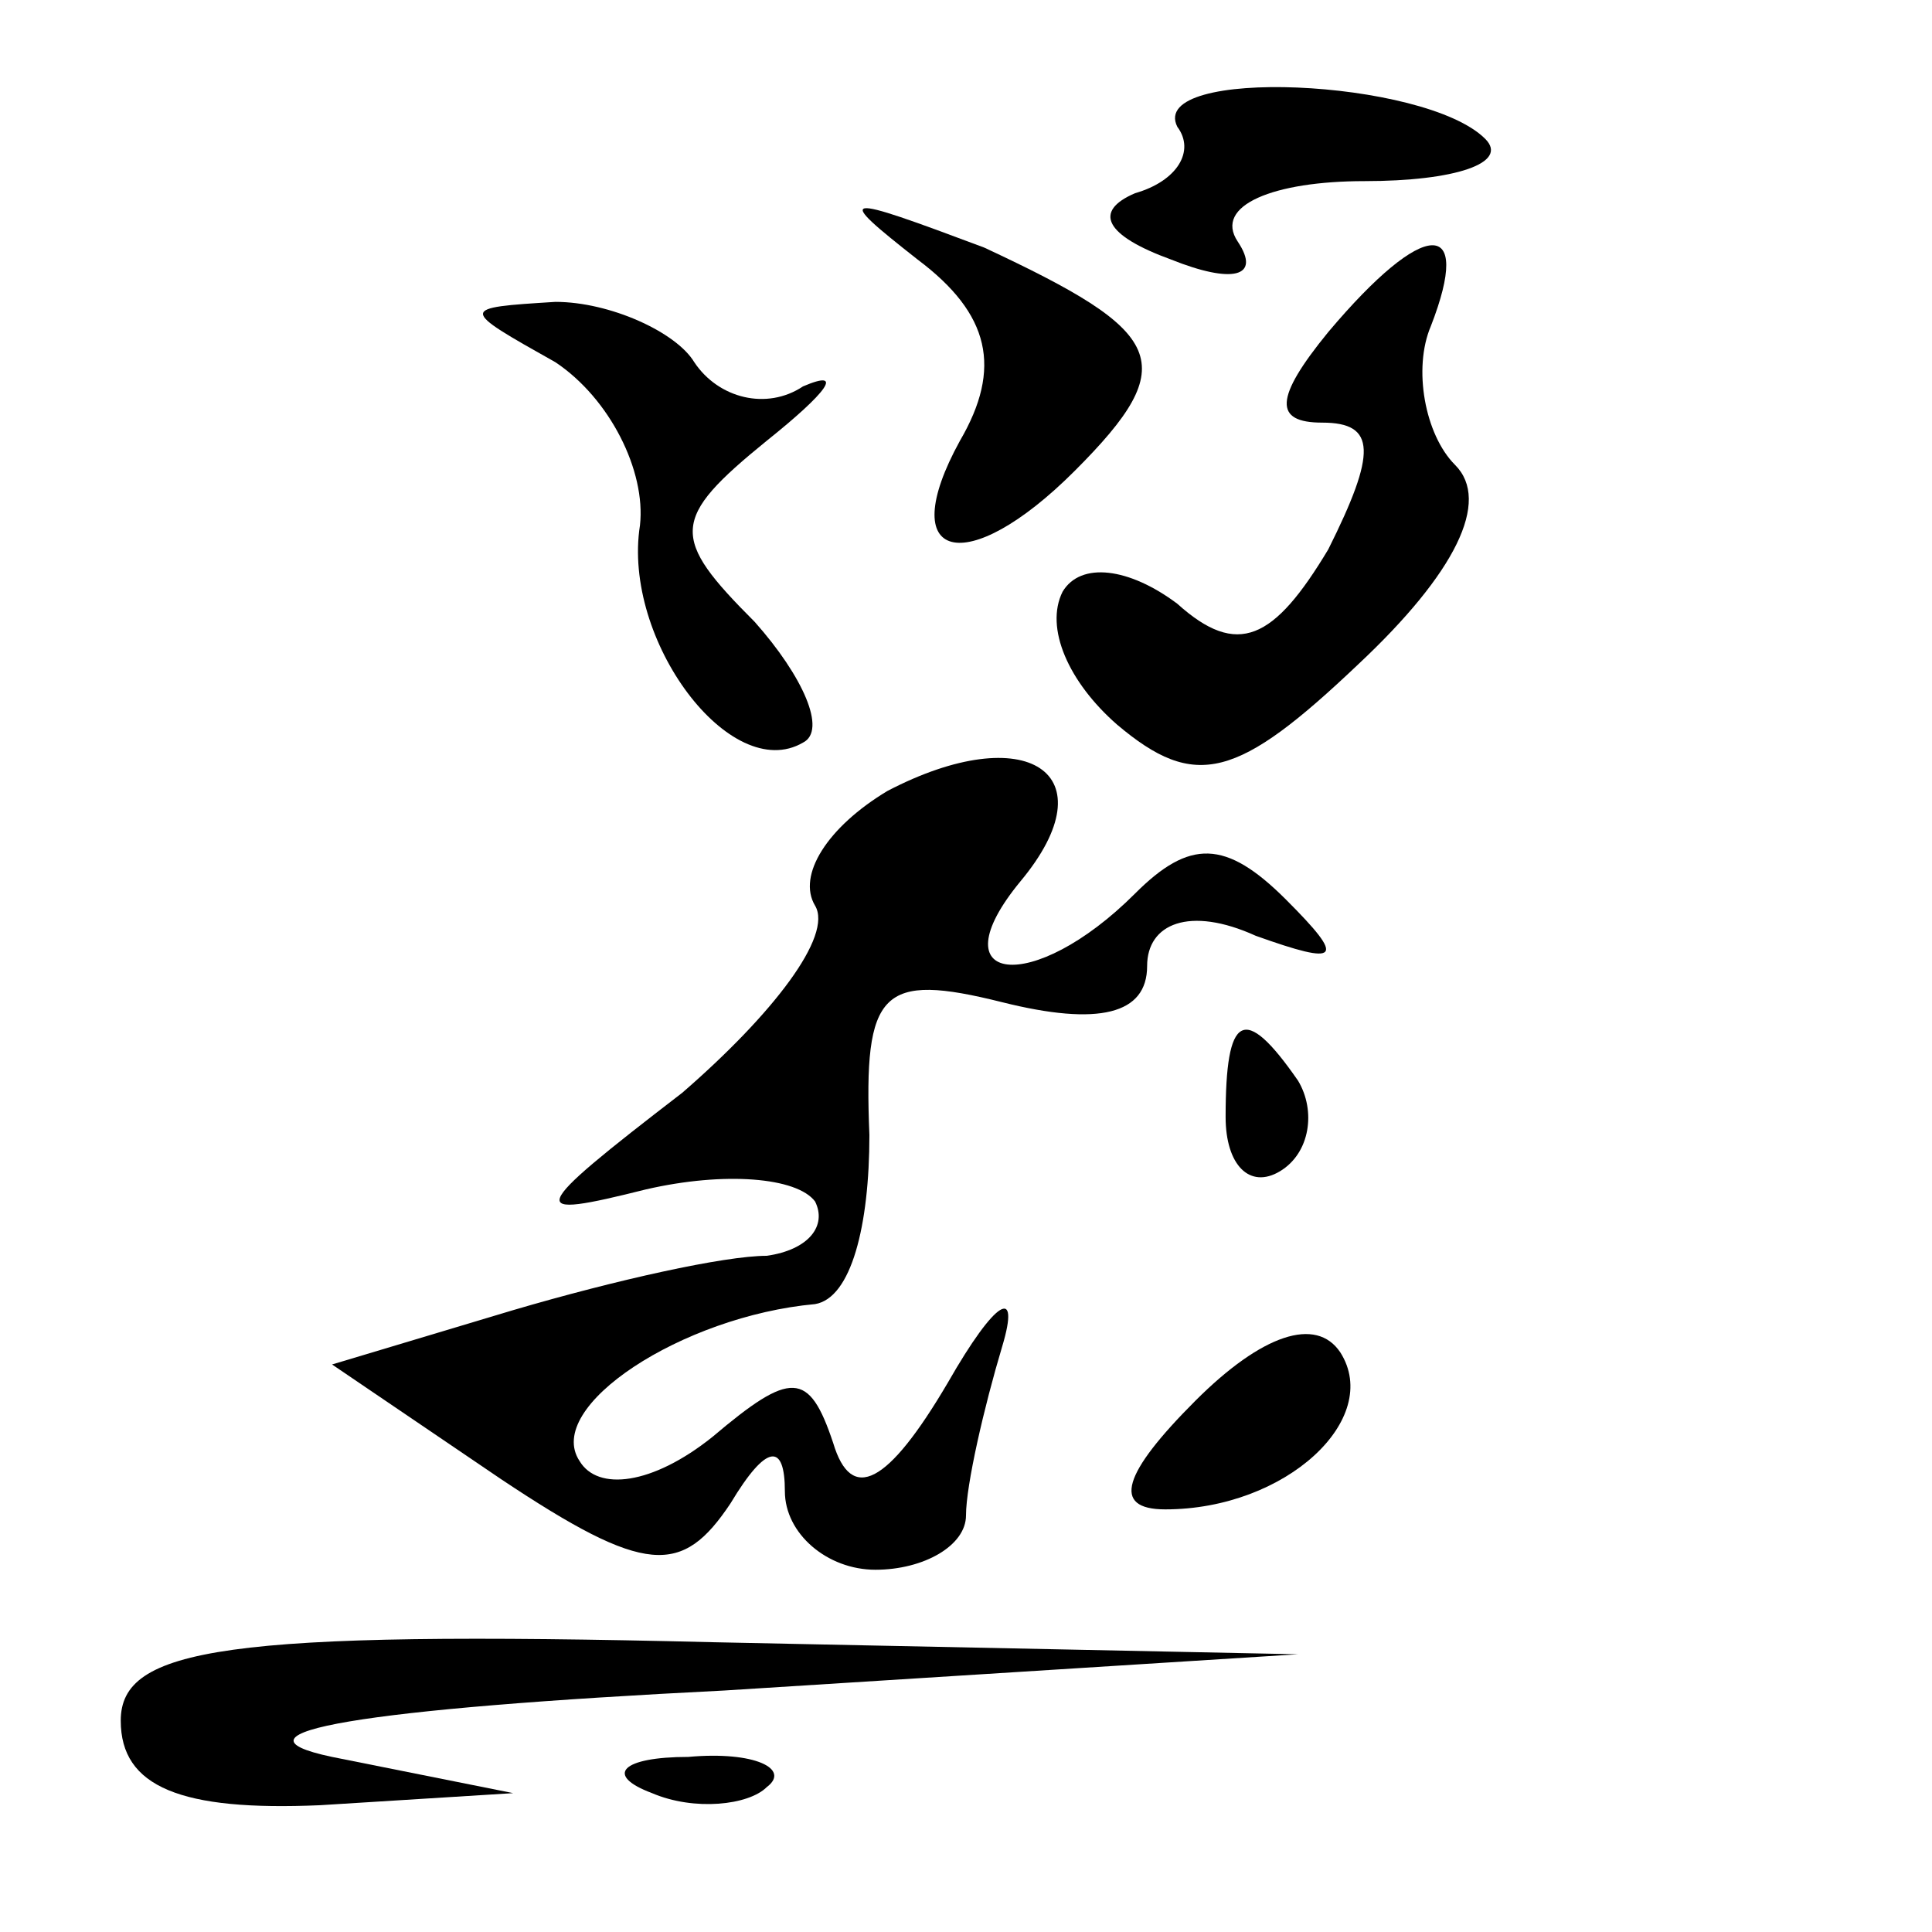 <?xml version="1.0" standalone="no"?>
<!DOCTYPE svg PUBLIC "-//W3C//DTD SVG 20010904//EN"
 "http://www.w3.org/TR/2001/REC-SVG-20010904/DTD/svg10.dtd">
<svg version="1.0" xmlns="http://www.w3.org/2000/svg"
 width="32pt" height="32pt" viewBox="0 0 32 32"
 preserveAspectRatio="xMidYMid meet">
<g transform="translate(0,32) scale(0.1,-0.1)"
fill="#000000" stroke="none">
<path fill="#000000" stroke="none" d="M195 299 c3 -4 0 -9 -7 -11 -7 -3 -5
-7 6 -11 10 -4 15 -3 11 3 -4 6 6 10 21 10 15 0 24 3 20 7 -10 10 -56 12 -51
2z"/>
<path fill="#000000" stroke="none" d="M152 277 c12 -9 14 -18 7 -30 -11 -20
1 -23 19 -5 18 18 15 23 -15 37 -24 9 -25 9 -11 -2z"/>
<path fill="#000000" stroke="none" d="M220 265 c-9 -11 -9 -15 -1 -15 9 0 9
-5 1 -21 -9 -15 -15 -18 -25 -9 -8 6 -16 7 -19 2 -3 -6 1 -15 9 -22 13 -11 20
-9 40 10 16 15 22 27 16 33 -5 5 -7 16 -4 23 7 18 -1 18 -17 -1z"/>
<path fill="#000000" stroke="none" d="M92 260 c9 -6 15 -18 14 -27 -3 -19 15
-43 27 -36 4 2 0 11 -8 20 -14 14 -14 17 2 30 10 8 13 12 6 9 -6 -4 -14 -2
-18 4 -3 5 -14 10 -23 10 -16 -1 -16 -1 0 -10z"/>
<path fill="#000000" stroke="none" d="M147 189 c-10 -6 -15 -14 -12 -19 3 -5
-7 -18 -22 -31 -26 -20 -26 -21 -6 -16 13 3 25 2 28 -2 2 -4 -1 -8 -8 -9 -7 0
-25 -4 -42 -9 l-30 -9 28 -19 c24 -16 30 -16 38 -4 6 10 9 10 9 2 0 -7 7 -13
15 -13 8 0 15 4 15 9 0 5 3 18 6 28 3 10 -1 8 -9 -6 -10 -17 -16 -20 -19 -10
-4 12 -7 12 -20 1 -10 -8 -19 -9 -22 -4 -6 9 17 24 39 26 6 1 9 13 9 28 -1 24
2 27 22 22 16 -4 24 -2 24 6 0 7 7 10 18 5 14 -5 15 -4 5 6 -10 10 -16 10 -25
1 -17 -17 -33 -15 -19 2 15 18 1 27 -22 15z"/>
<path fill="#000000" stroke="none" d="M203 135 c0 -8 4 -12 9 -9 5 3 6 10 3
15 -9 13 -12 11 -12 -6z"/>
<path fill="#000000" stroke="none" d="M198 88 c-12 -12 -14 -18 -5 -18 20 0
36 15 29 26 -4 6 -13 3 -24 -8z"/>
<path fill="#000000" stroke="none" d="M20 35 c0 -11 10 -15 33 -14 l32 2 -30
6 c-19 4 5 8 65 11 l95 6 -97 2 c-81 2 -98 -1 -98 -13z"/>
<path fill="#000000" stroke="none" d="M108 23 c7 -3 16 -2 19 1 4 3 -2 6 -13
5 -11 0 -14 -3 -6 -6z"/>
</g>
</svg>
